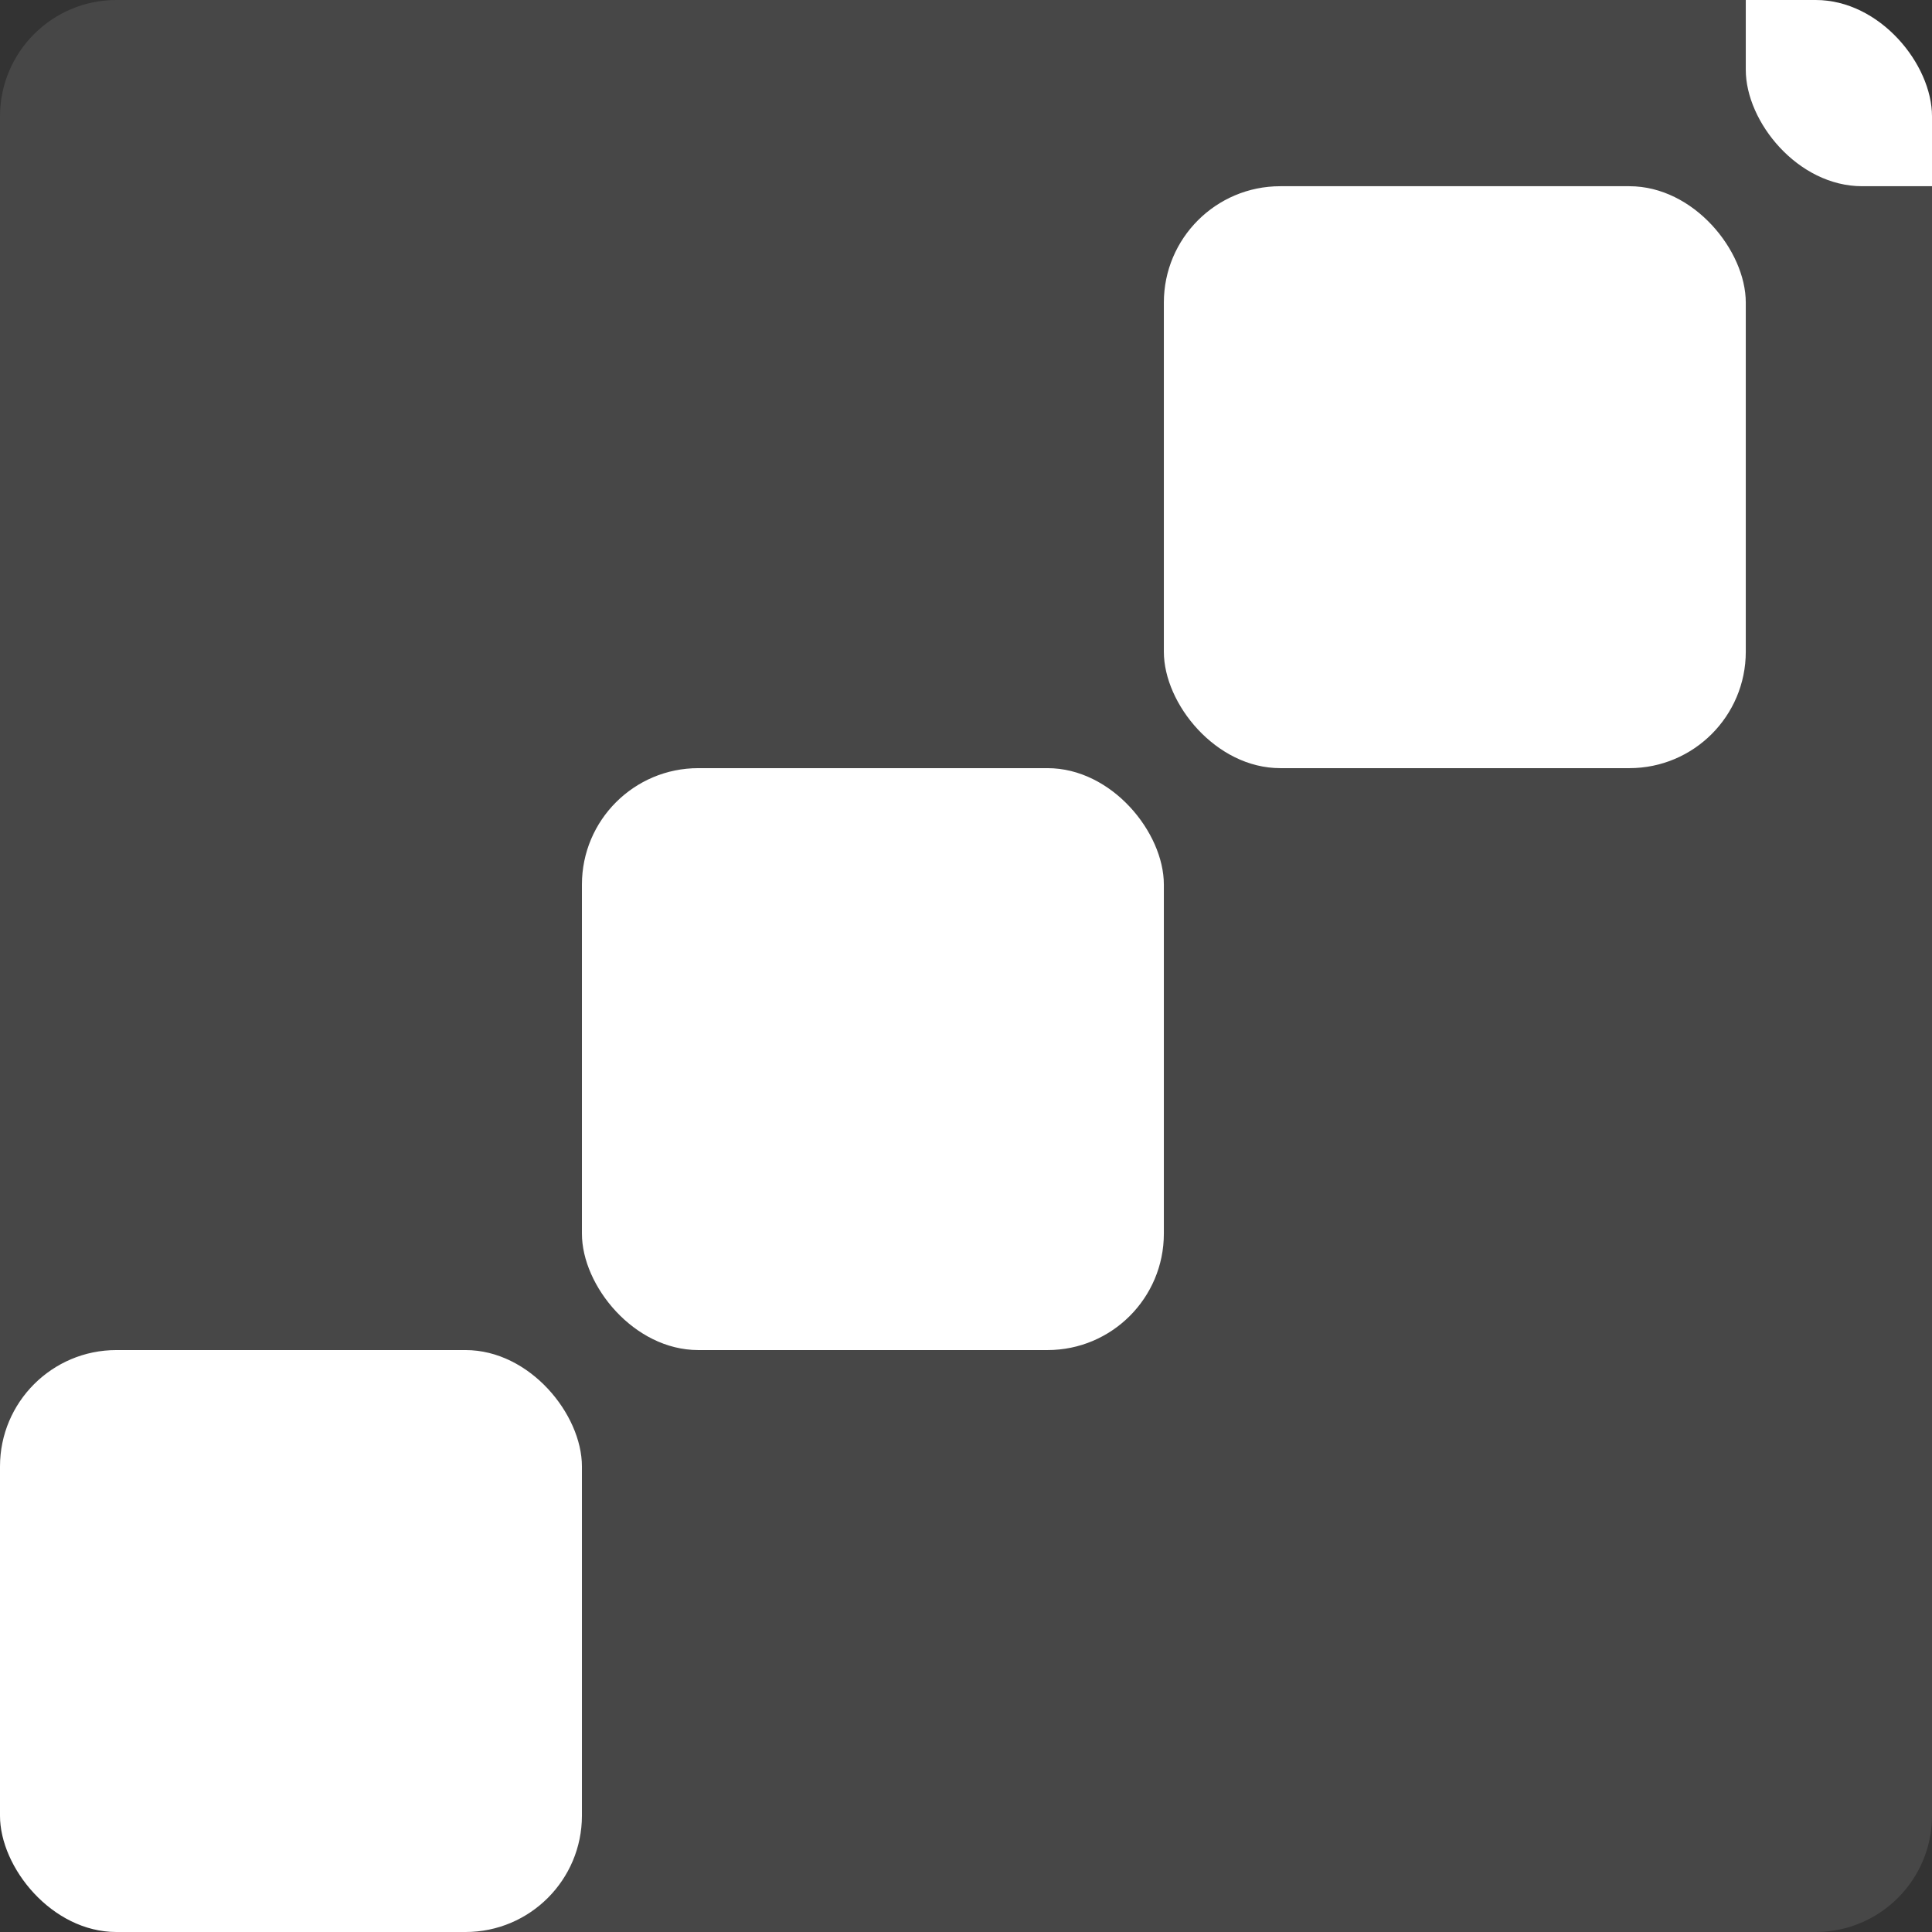 <svg xmlns="http://www.w3.org/2000/svg" width="332" height="332"><rect width="100%" height="100%" fill="#333333" stroke="none"/><defs><clipPath id="a"><rect width="332" height="332" rx="20" transform="rotate(180 369 286.5)" fill="#fff" opacity=".1"/></clipPath><clipPath id="b"><rect width="100" height="100" rx="20" transform="rotate(180 367 97)" fill="#fff"/></clipPath></defs><g transform="translate(-406 -241)" clip-path="url(#a)"><rect width="100" height="100" rx="20" transform="rotate(180 253 286.5)" fill="#fff"/><rect width="100" height="100" rx="20" transform="rotate(180 303 236.5)" fill="#fff"/><rect width="100" height="100" rx="20" transform="rotate(180 353 186.5)" fill="#fff"/><g transform="translate(72 79)" clip-path="url(#b)"><rect width="332" height="332" rx="20" transform="rotate(180 333 247)" fill="#fff"/></g><rect width="332" height="332" rx="20" transform="rotate(180 369 286.5)" fill="#fff" opacity=".1"/></g></svg>